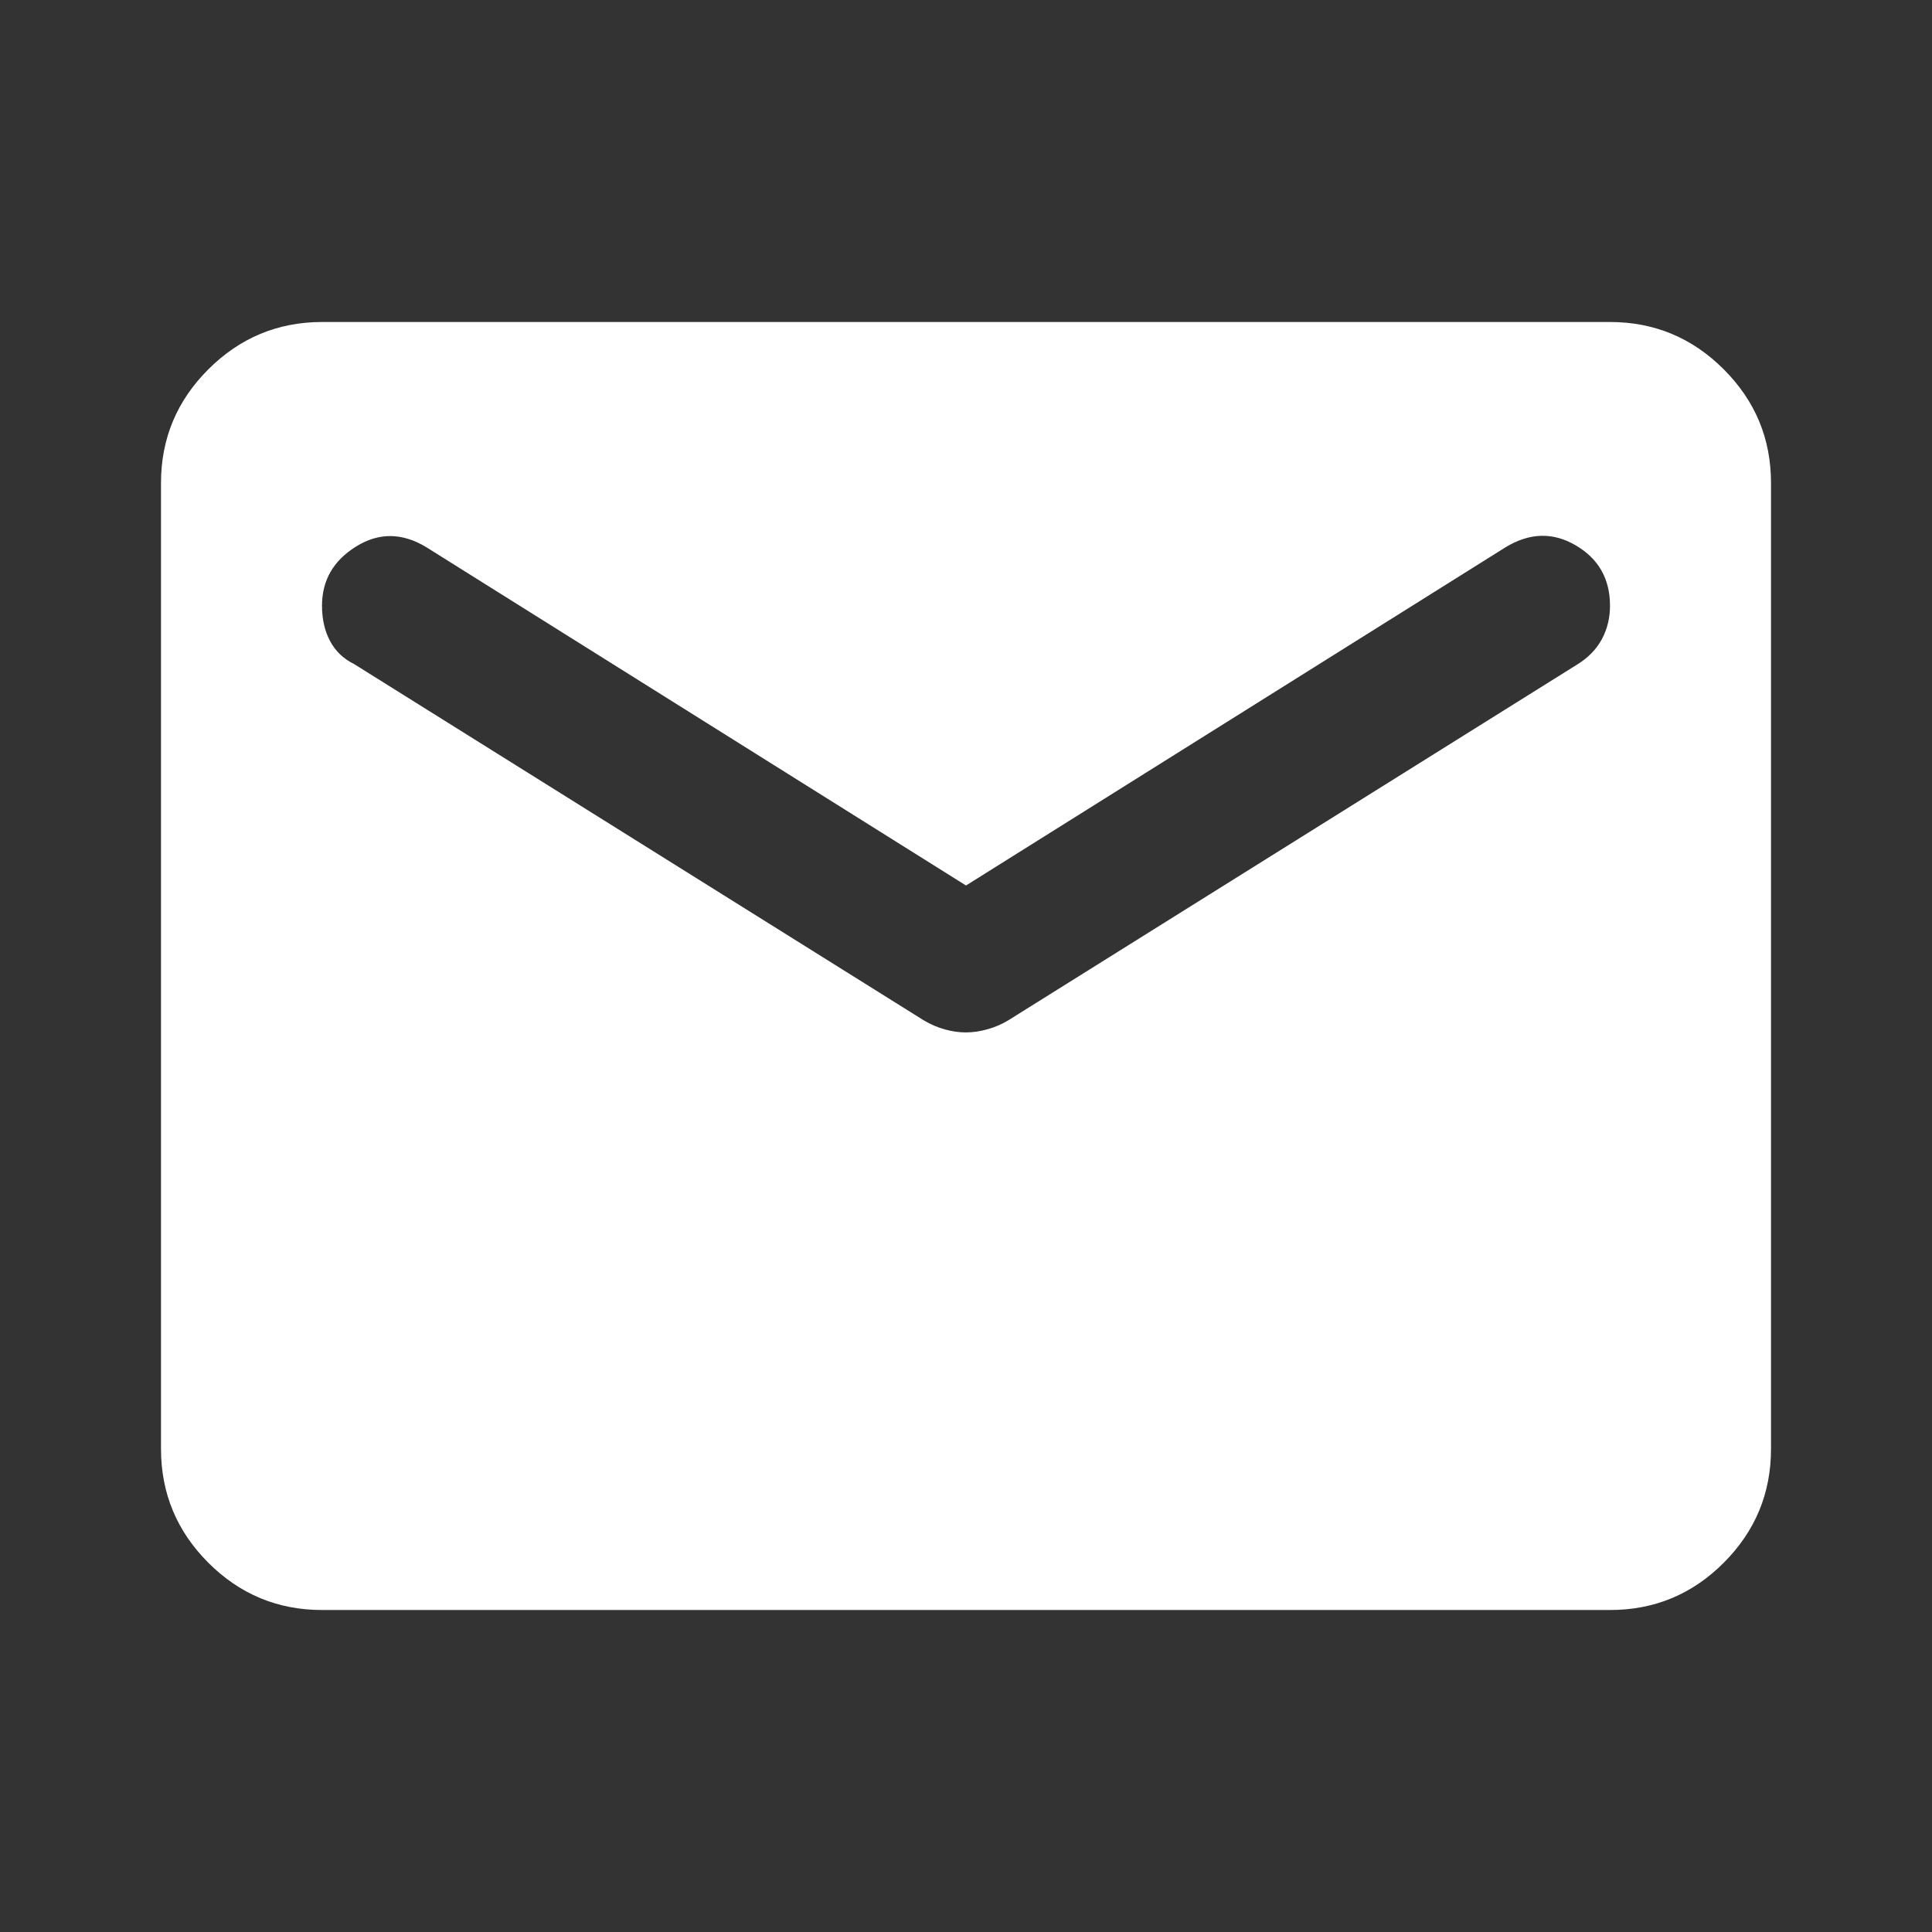 <svg width="48" height="48" viewBox="0 0 48 48" fill="none" xmlns="http://www.w3.org/2000/svg">
<rect x="0" y="0" width="48" height="48" fill="#333333" stroke="none"/>
<path d="M8 40C6.9 40 5.959 39.609 5.176 38.826C4.393 38.043 4.001 37.101 4 36V12C4 10.9 4.392 9.959 5.176 9.176C5.96 8.393 6.901 8.001 8 8H40C41.1 8 42.042 8.392 42.826 9.176C43.61 9.96 44.001 10.901 44 12V36C44 37.1 43.609 38.042 42.826 38.826C42.043 39.61 41.101 40.001 40 40H8ZM24 25.65C24.167 25.65 24.342 25.625 24.526 25.574C24.71 25.523 24.885 25.449 25.05 25.35L39.2 16.5C39.467 16.333 39.667 16.125 39.8 15.876C39.933 15.627 40 15.351 40 15.05C40 14.383 39.717 13.883 39.15 13.55C38.583 13.217 38 13.233 37.4 13.6L24 22L10.6 13.6C10 13.233 9.417 13.225 8.85 13.576C8.283 13.927 8 14.418 8 15.05C8 15.383 8.067 15.675 8.2 15.926C8.333 16.177 8.533 16.368 8.8 16.5L22.95 25.35C23.117 25.45 23.292 25.525 23.476 25.576C23.66 25.627 23.835 25.651 24 25.65Z" fill="white"/>
</svg>
